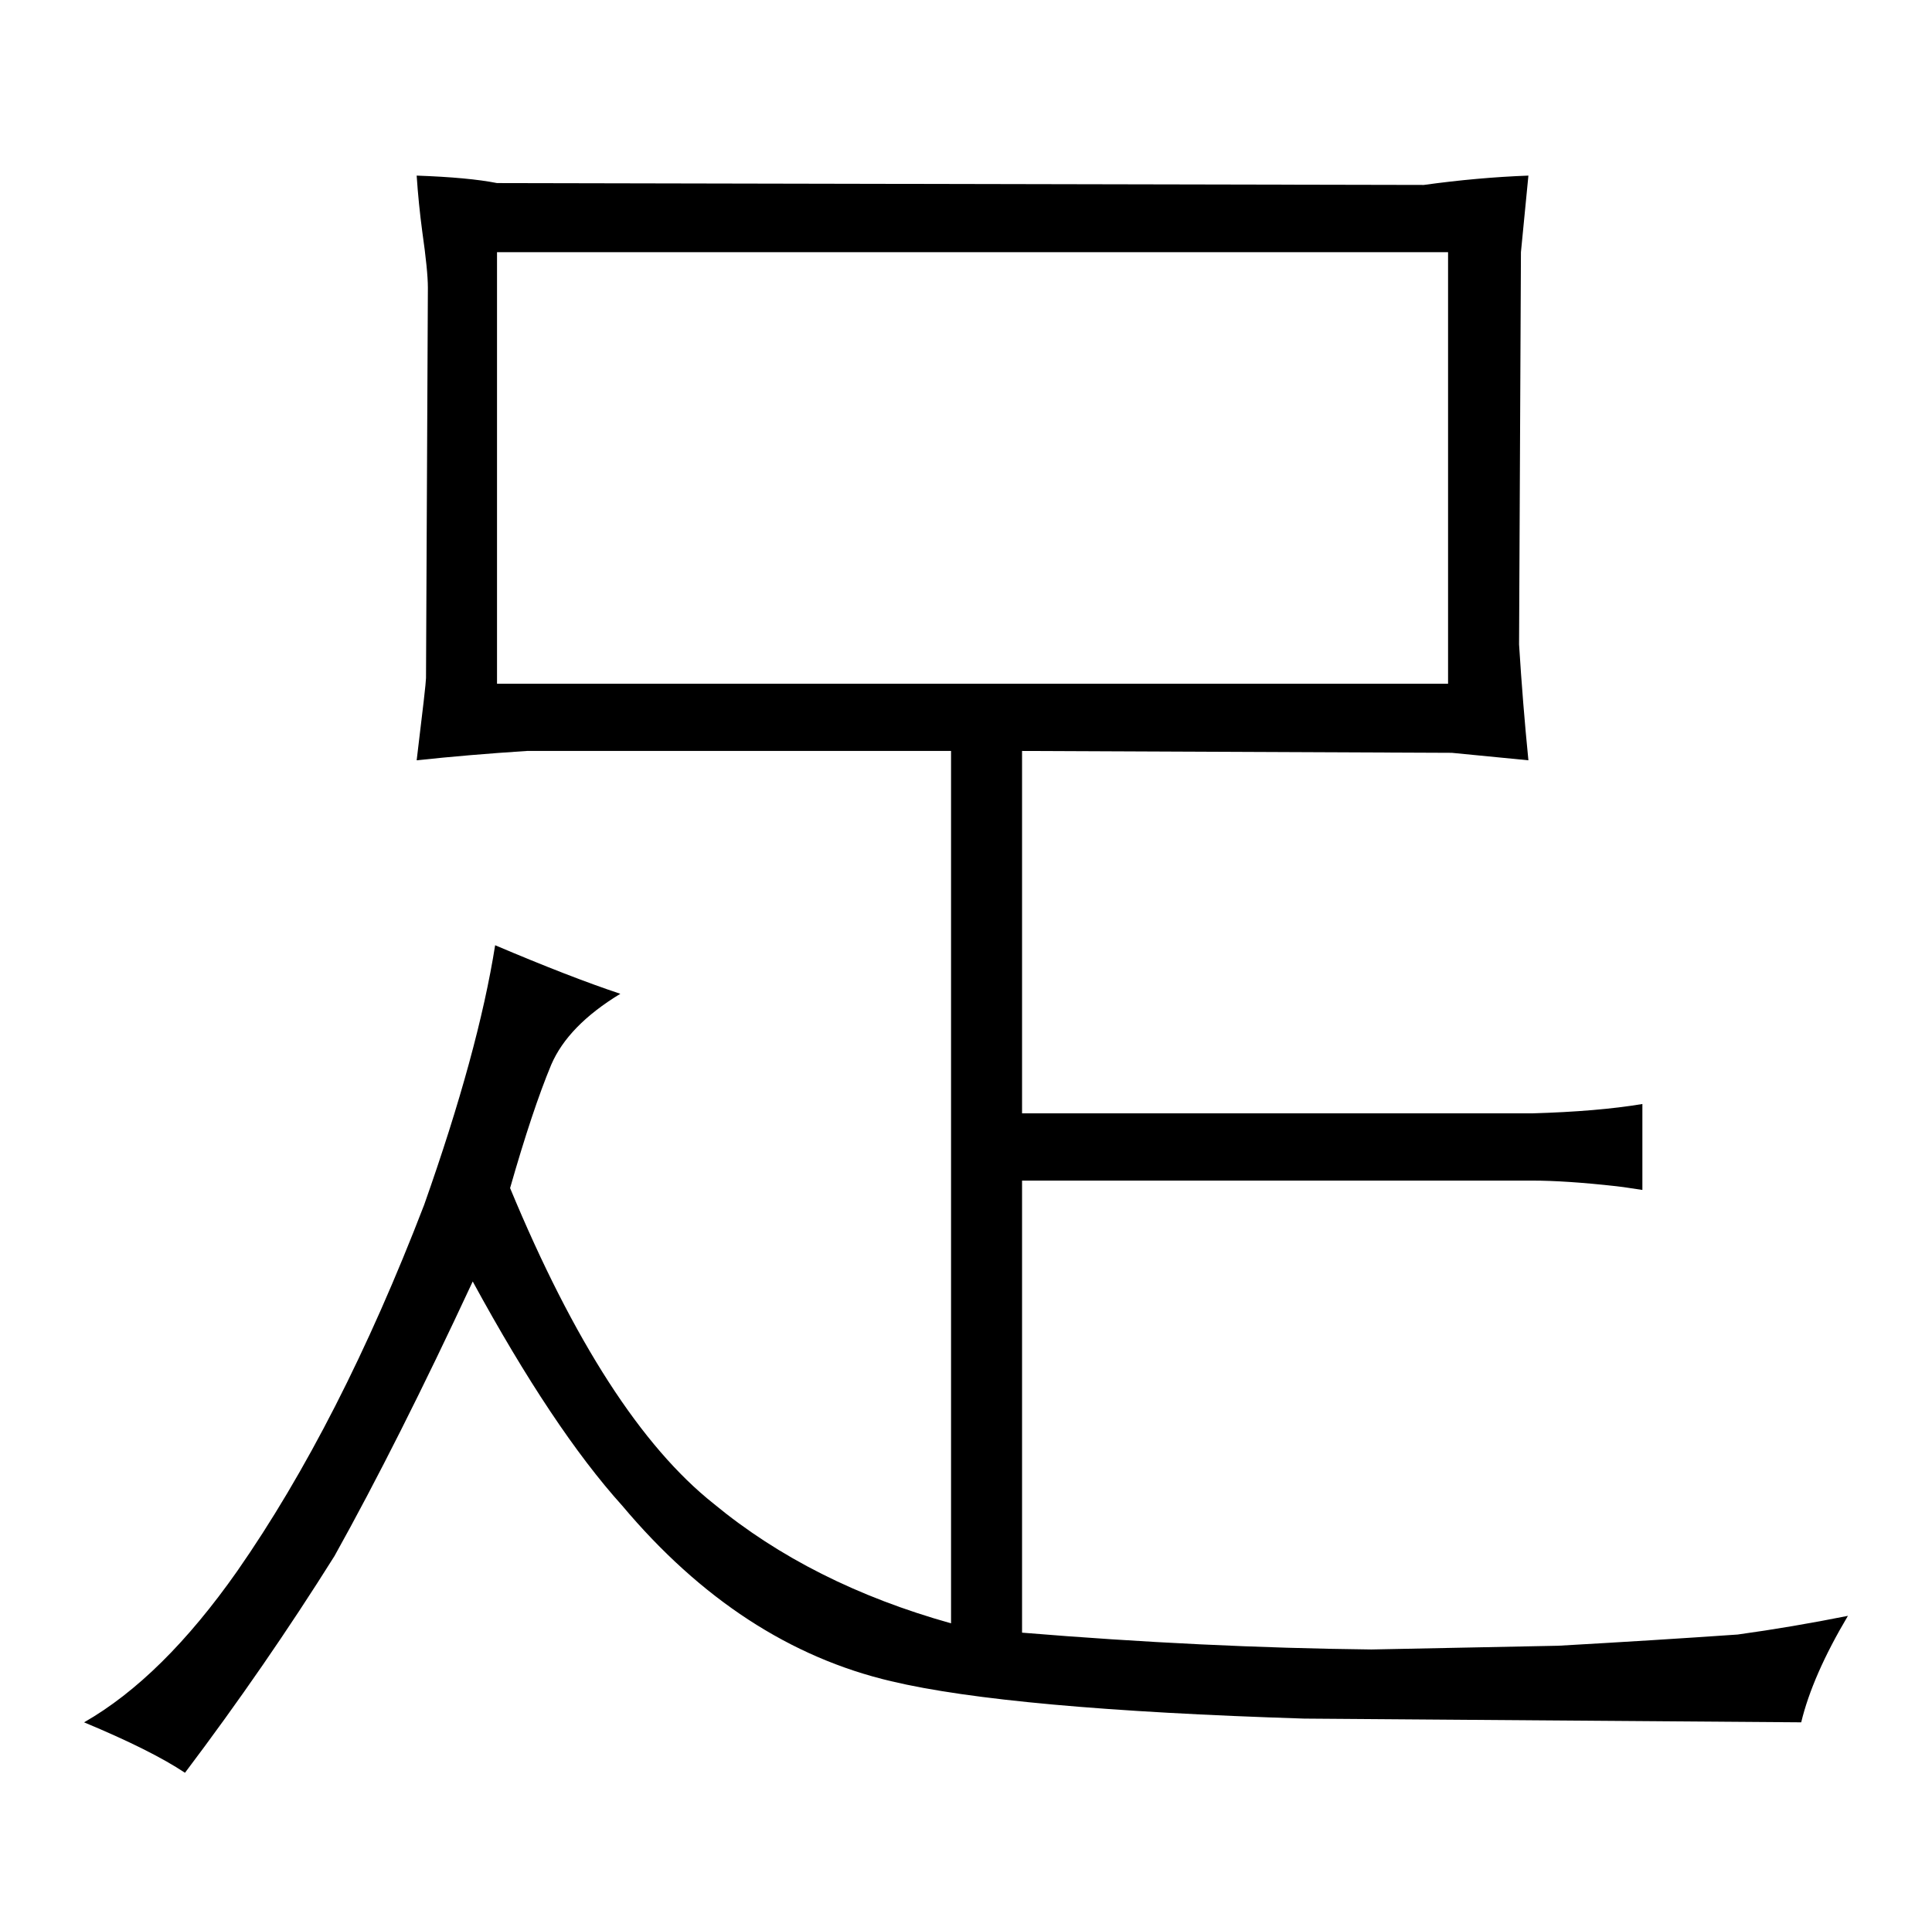 <?xml version="1.0" standalone="no"?>
<!DOCTYPE svg PUBLIC "-//W3C//DTD SVG 1.1//EN" "http://www.w3.org/Graphics/SVG/1.1/DTD/svg11.dtd" >
<svg xmlns="http://www.w3.org/2000/svg" xmlns:xlink="http://www.w3.org/1999/xlink" version="1.1" viewBox="-10 0 1034 1024">
  <g transform="matrix(1 0 0 -1 0 820)">
   <path fill="currentColor"
d="M954 -102q6 25 25 57q-30 -6 -59 -10q-43 -3 -96 -6l-100 -2q-90 1 -187 9v242h273q18 0 45 -3q1 0 14 -2v46q-24 -4 -59 -5h-273v194l230 -1l41 -4q-3 30 -5 62l1 210l4 41q-27 -1 -56 -5l-496 1q-15 3 -43 4q1 -15 3 -30q3 -21 3 -30l-1 -209q0 -3 -5 -44q28 3 59 5
h227v-467q-75 21 -127 64q-58 46 -109 169q12 42 22 66q9 21 37 38q-27 9 -67 26q-9 -57 -38 -139q-45 -117 -100 -196q-40 -57 -82 -81q36 -15 54 -27q43 57 80 116q34 61 74 147q43 -79 80 -120q63 -75 144 -94q63 -15 221 -20zM765 454h-509v231h509v-231z" />
  </g>

</svg>

